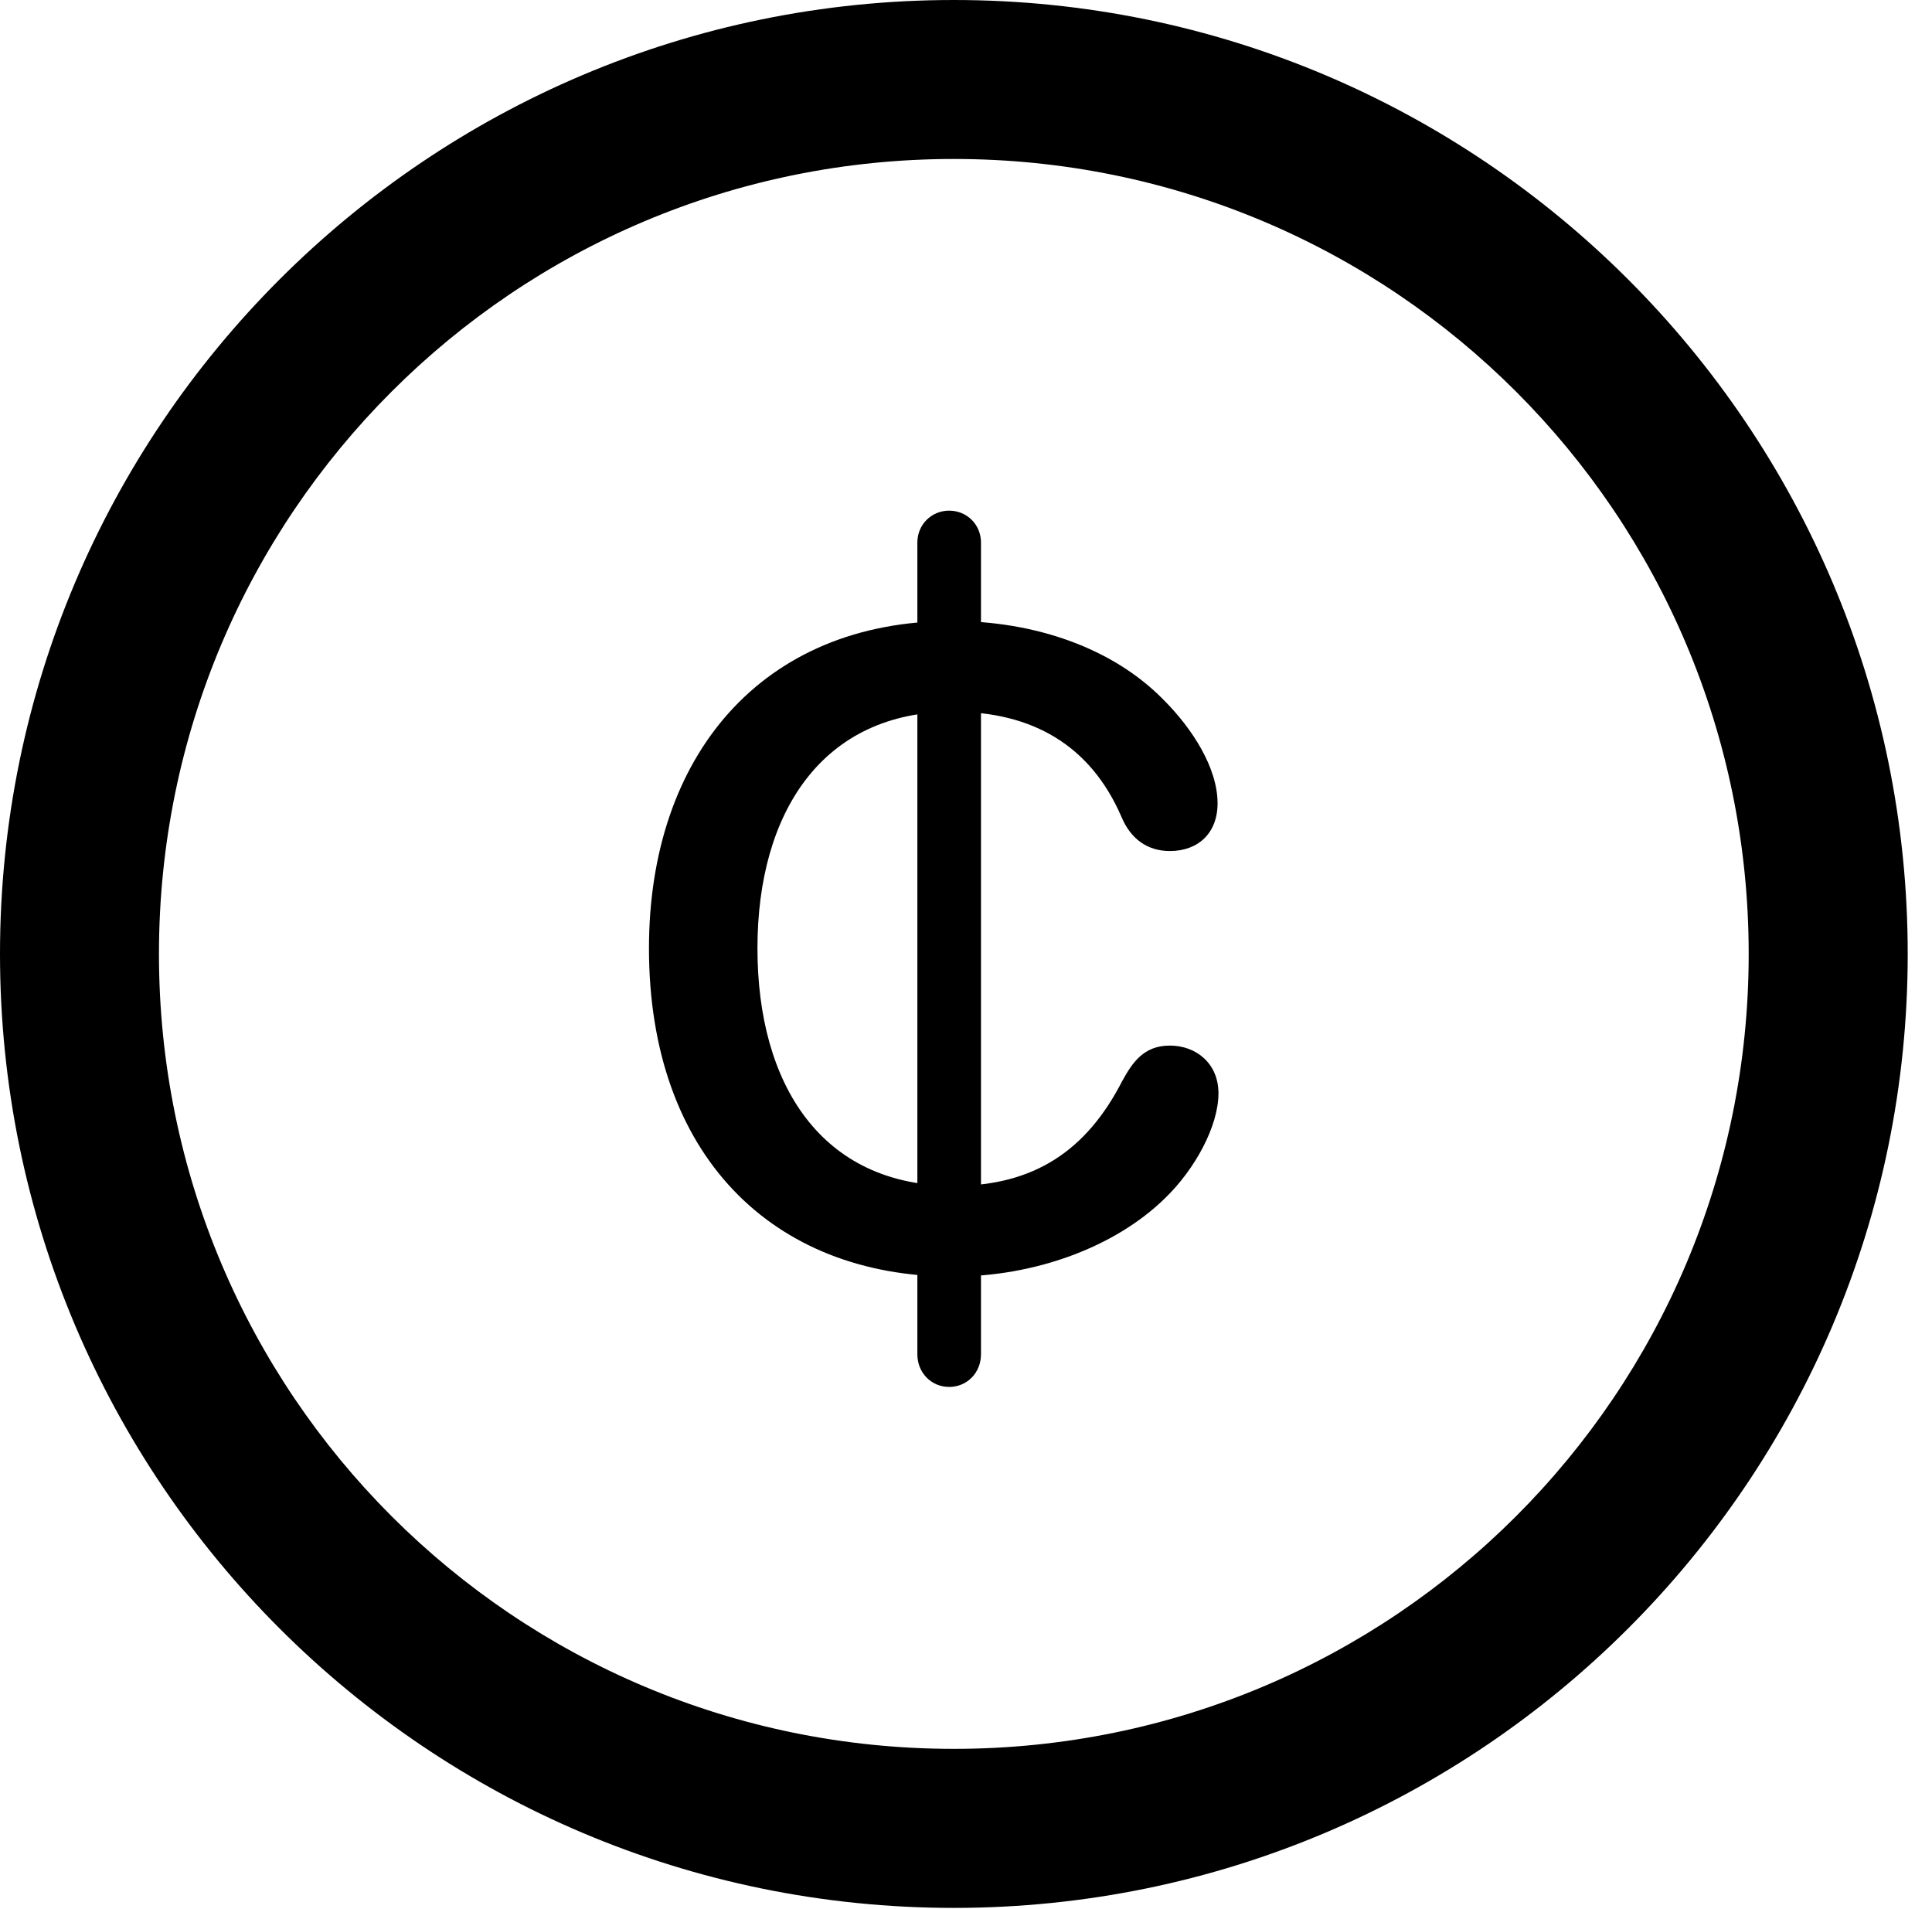 <svg version="1.1" xmlns="http://www.w3.org/2000/svg" xmlns:xlink="http://www.w3.org/1999/xlink" viewBox="0 0 28.246 27.904">
 <g>
  
  <path d="M13.945 27.891C21.643 27.891 27.891 21.643 27.891 13.945C27.891 6.248 21.643 0 13.945 0C6.248 0 0 6.248 0 13.945C0 21.643 6.248 27.891 13.945 27.891ZM13.945 25.566C7.52 25.566 2.324 20.371 2.324 13.945C2.324 7.52 7.52 2.324 13.945 2.324C20.371 2.324 25.566 7.52 25.566 13.945C25.566 20.371 20.371 25.566 13.945 25.566Z" style="fill:hsl(0 0 0/0.85)"></path>
  <path d="M13.932 18.662C15.121 18.662 16.297 18.238 17.035 17.514C17.473 17.09 17.814 16.461 17.814 15.982C17.814 15.545 17.486 15.285 17.104 15.285C16.721 15.285 16.557 15.531 16.406 15.805C15.887 16.816 15.121 17.336 13.945 17.336C12.004 17.336 11.074 15.846 11.074 13.863C11.074 11.867 12.031 10.404 13.932 10.404C15.094 10.404 15.941 10.896 16.393 11.935C16.529 12.264 16.775 12.441 17.104 12.441C17.514 12.441 17.801 12.182 17.801 11.744C17.801 11.225 17.432 10.65 17.008 10.227C16.27 9.475 15.135 9.078 13.918 9.078C11.129 9.078 9.488 11.06 9.488 13.863C9.488 16.885 11.293 18.662 13.932 18.662ZM13.877 20.275C14.137 20.275 14.342 20.07 14.342 19.797L14.342 7.93C14.342 7.67 14.137 7.465 13.877 7.465C13.617 7.465 13.412 7.67 13.412 7.93L13.412 19.797C13.412 20.07 13.617 20.275 13.877 20.275Z" style="fill:hsl(0 0 0/0.85)"></path>
 </g>
</svg>